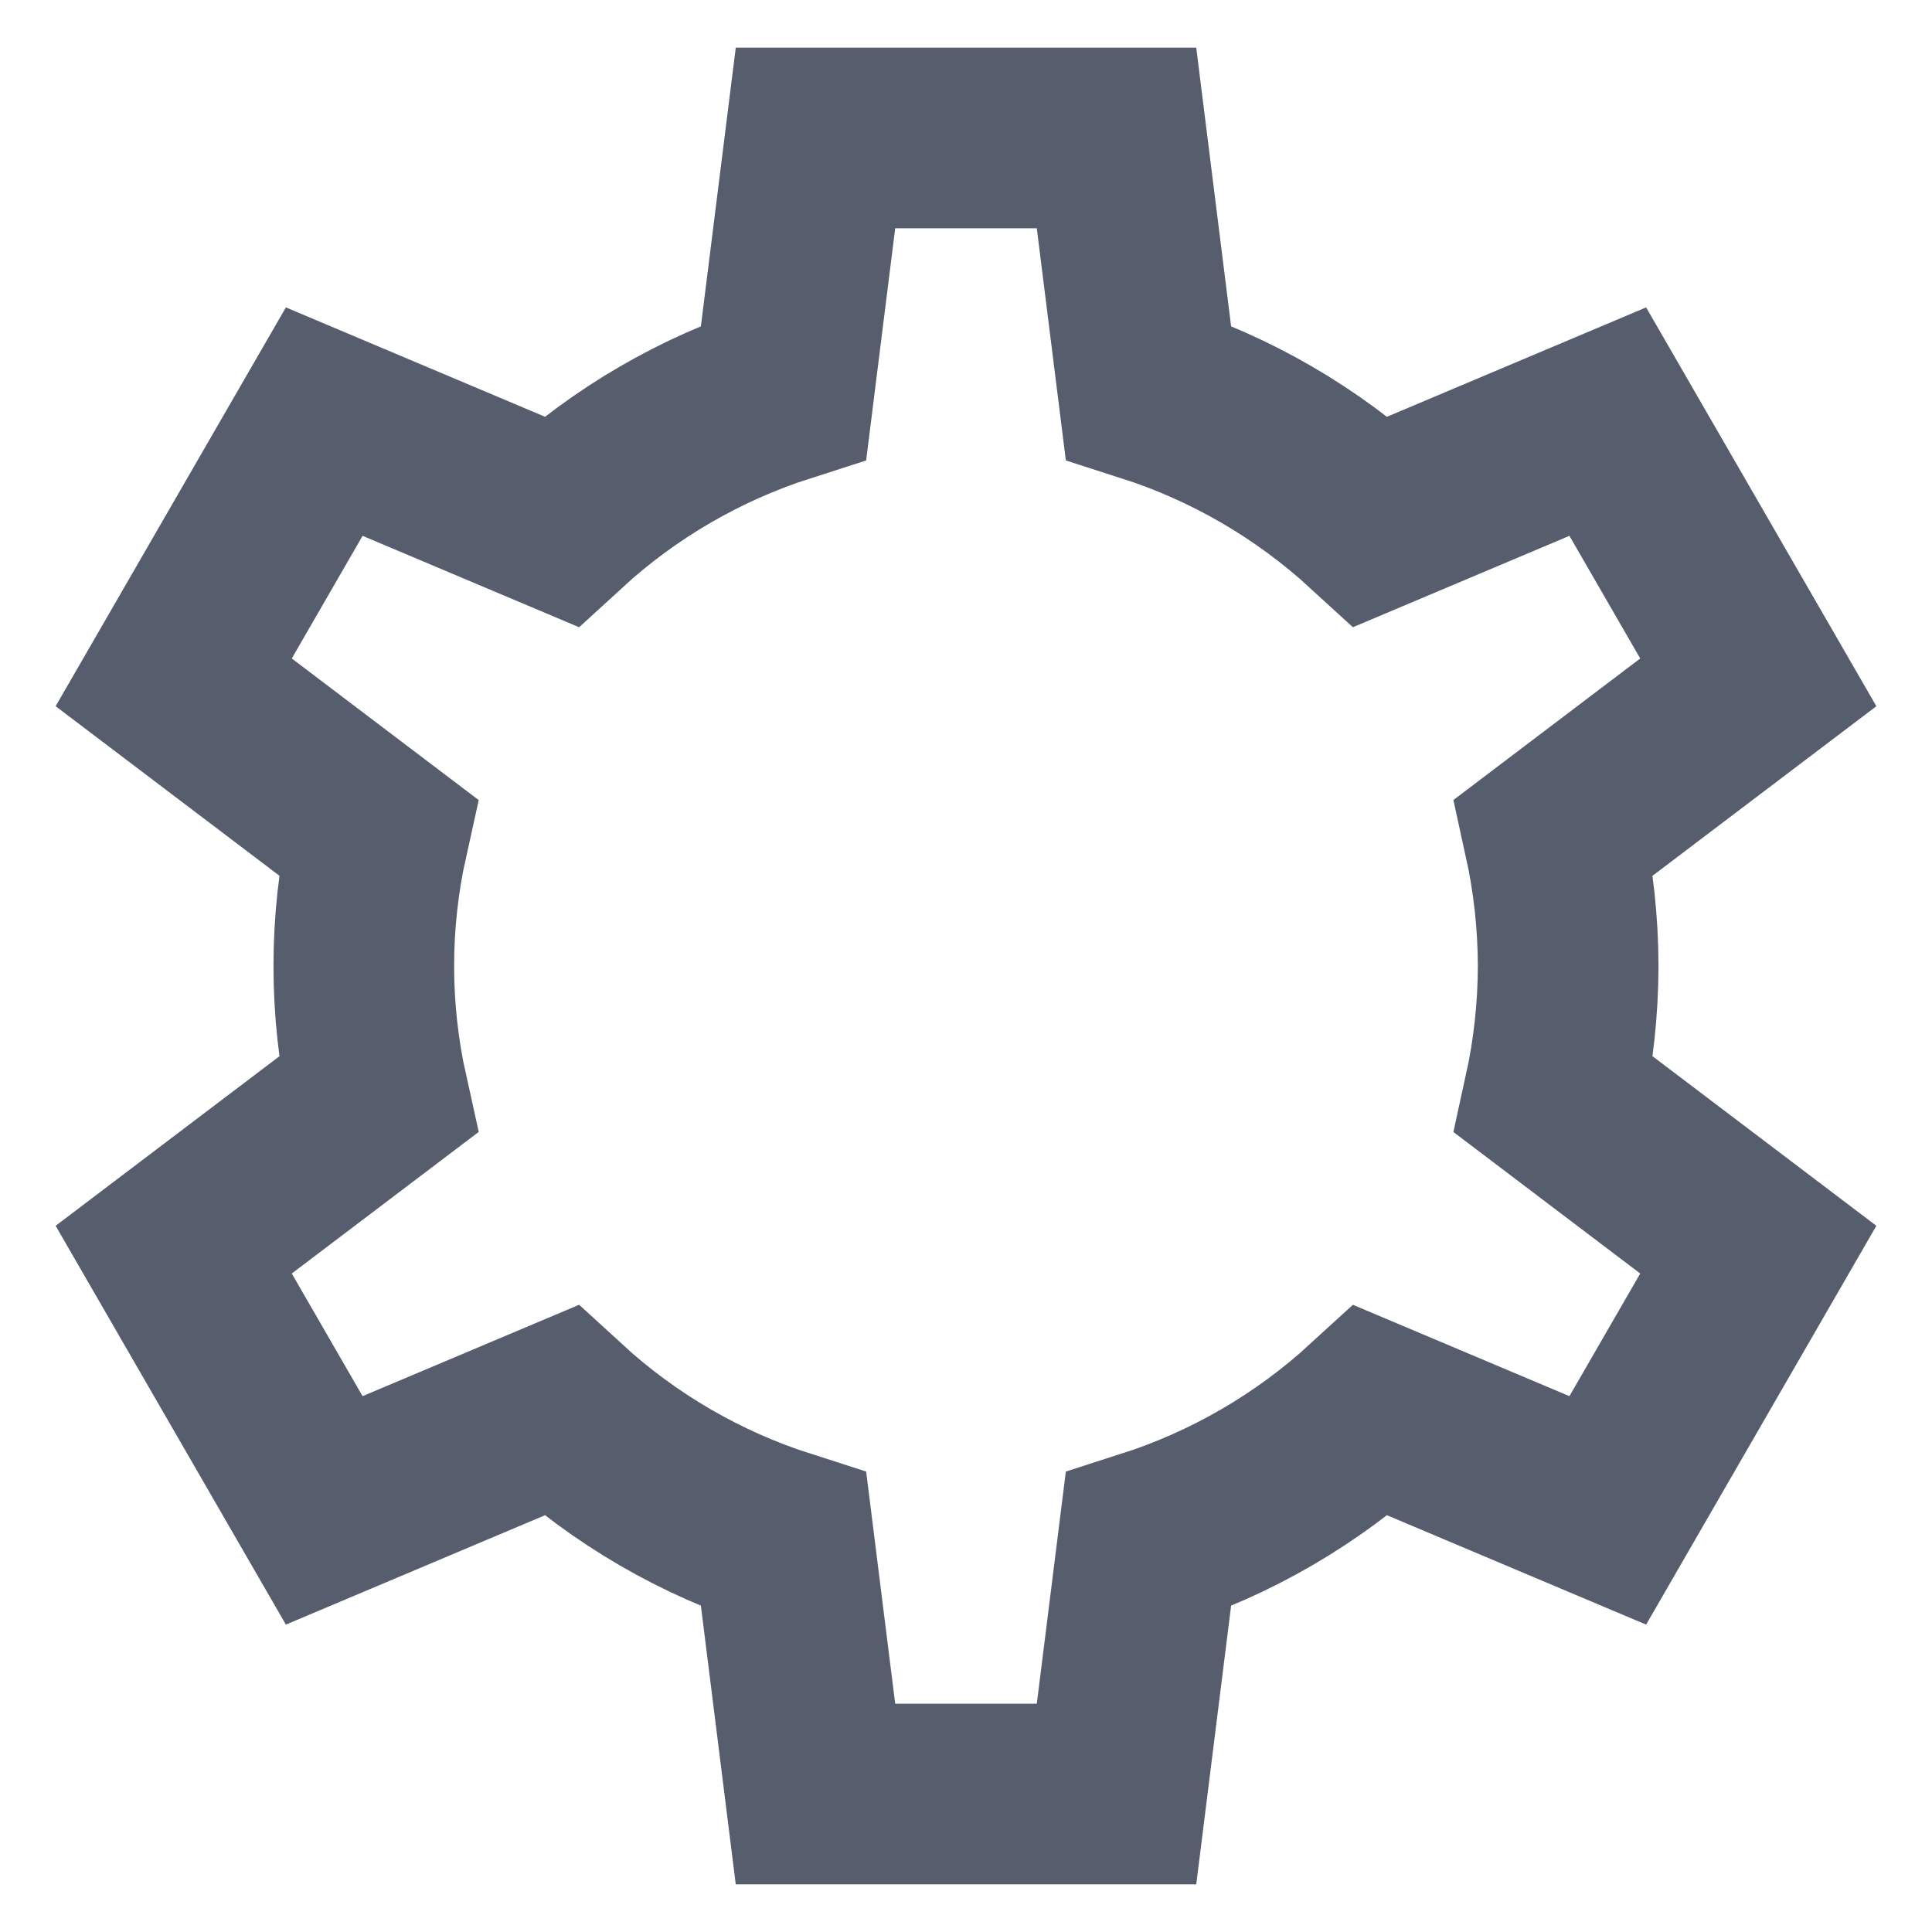 <svg width="22" height="22" viewBox="0 0 22 22" fill="none" xmlns="http://www.w3.org/2000/svg">
<path d="M17.857 11C17.856 10.506 17.802 10.014 17.696 9.532L20.022 7.77L18.308 4.801L15.614 5.938C14.884 5.269 14.018 4.766 13.076 4.464L12.714 1.571L9.286 1.571L8.924 4.464C7.981 4.766 7.115 5.269 6.386 5.938L3.692 4.801L1.978 7.77L4.304 9.532C4.089 10.499 4.089 11.501 4.304 12.468L1.978 14.23L3.692 17.199L6.386 16.062C7.115 16.731 7.981 17.234 8.924 17.536L9.286 20.429H12.714L13.076 17.536C14.018 17.234 14.884 16.731 15.614 16.062L18.308 17.199L20.022 14.23L17.696 12.468C17.802 11.986 17.856 11.494 17.857 11Z" stroke="#565D6D" stroke-width="2.057" stroke-miterlimit="10" stroke-linecap="square"/>
</svg>
